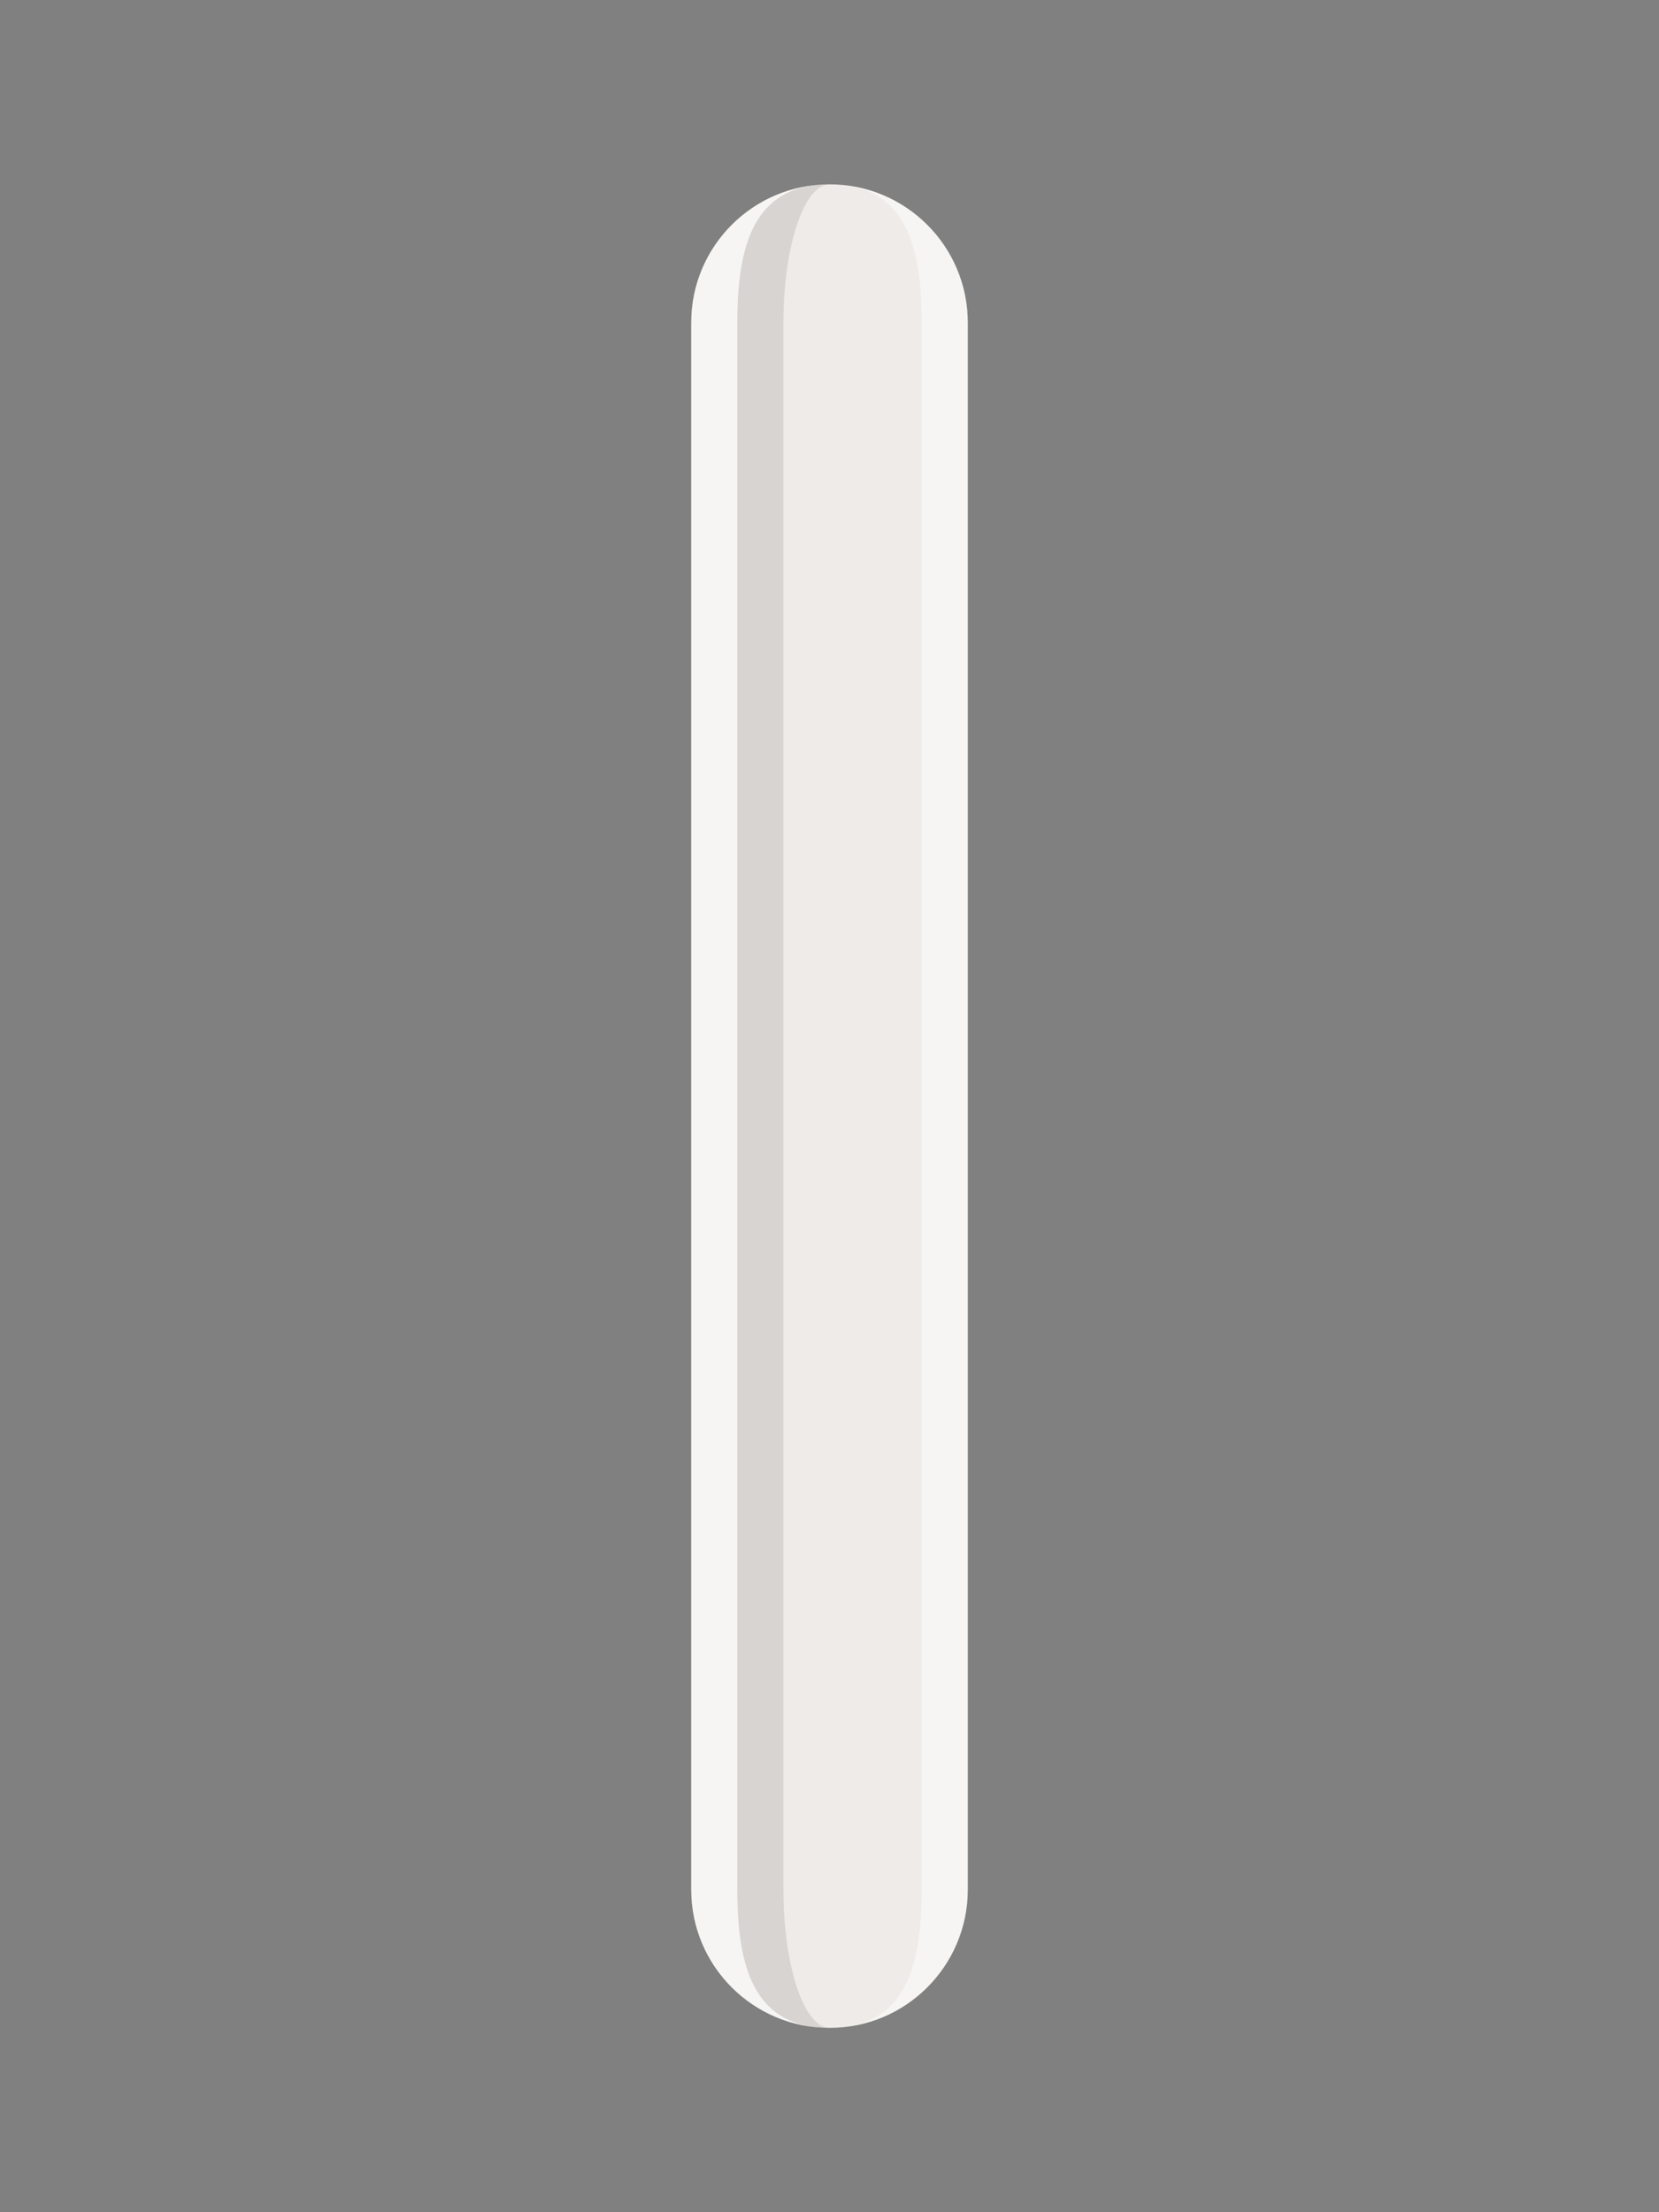 <?xml version="1.0" encoding="utf-8"?>
<!-- Generator: Adobe Illustrator 15.0.2, SVG Export Plug-In . SVG Version: 6.00 Build 0)  -->
<!DOCTYPE svg PUBLIC "-//W3C//DTD SVG 1.1//EN" "http://www.w3.org/Graphics/SVG/1.1/DTD/svg11.dtd">
<svg version="1.1" id="Calque_1" xmlns="http://www.w3.org/2000/svg" xmlns:xlink="http://www.w3.org/1999/xlink" x="0px" y="0px"
	 width="36px" height="48px" viewBox="6 -6 36 48" enable-background="new 6 -6 36 48" xml:space="preserve">
<rect x="6" y="-6" width="36" height="48" fill="#808080" stroke="none"/>
<g>
	<path fill="#EEEBE8" d="M21,1v34c0,1.657,1.343,3,3,3c1.656,0,3-1.343,3-3V1c0-1.656-1.344-3-3-3C22.343-2,21-0.656,21,1z"/>
</g>
<path opacity="0.5" fill="#FFFFFE" enable-background="new    " d="M21,1v34c0,1.657,1.344,3,3,3c-1.656,0-2-1.343-2-3V1
	c0-1.656,0.344-3,2-3C22.344-2,21-0.656,21,1z"/>
<path opacity="0.1" enable-background="new    " d="M23,35V1c0-1.656,0.448-3,1-3c-1.656,0-2,1.344-2,3v34c0,1.657,0.344,3,2,3
	C23.448,38,23,36.657,23,35z"/>
<path opacity="0.5" fill="#FFFFFE" enable-background="new    " d="M27,35V1c0-1.657-1.344-3-3-3c1.656,0,2,1.343,2,3v34
	c0,1.655-0.344,3-2,3C25.656,38,27,36.655,27,35z"/>
</svg>

